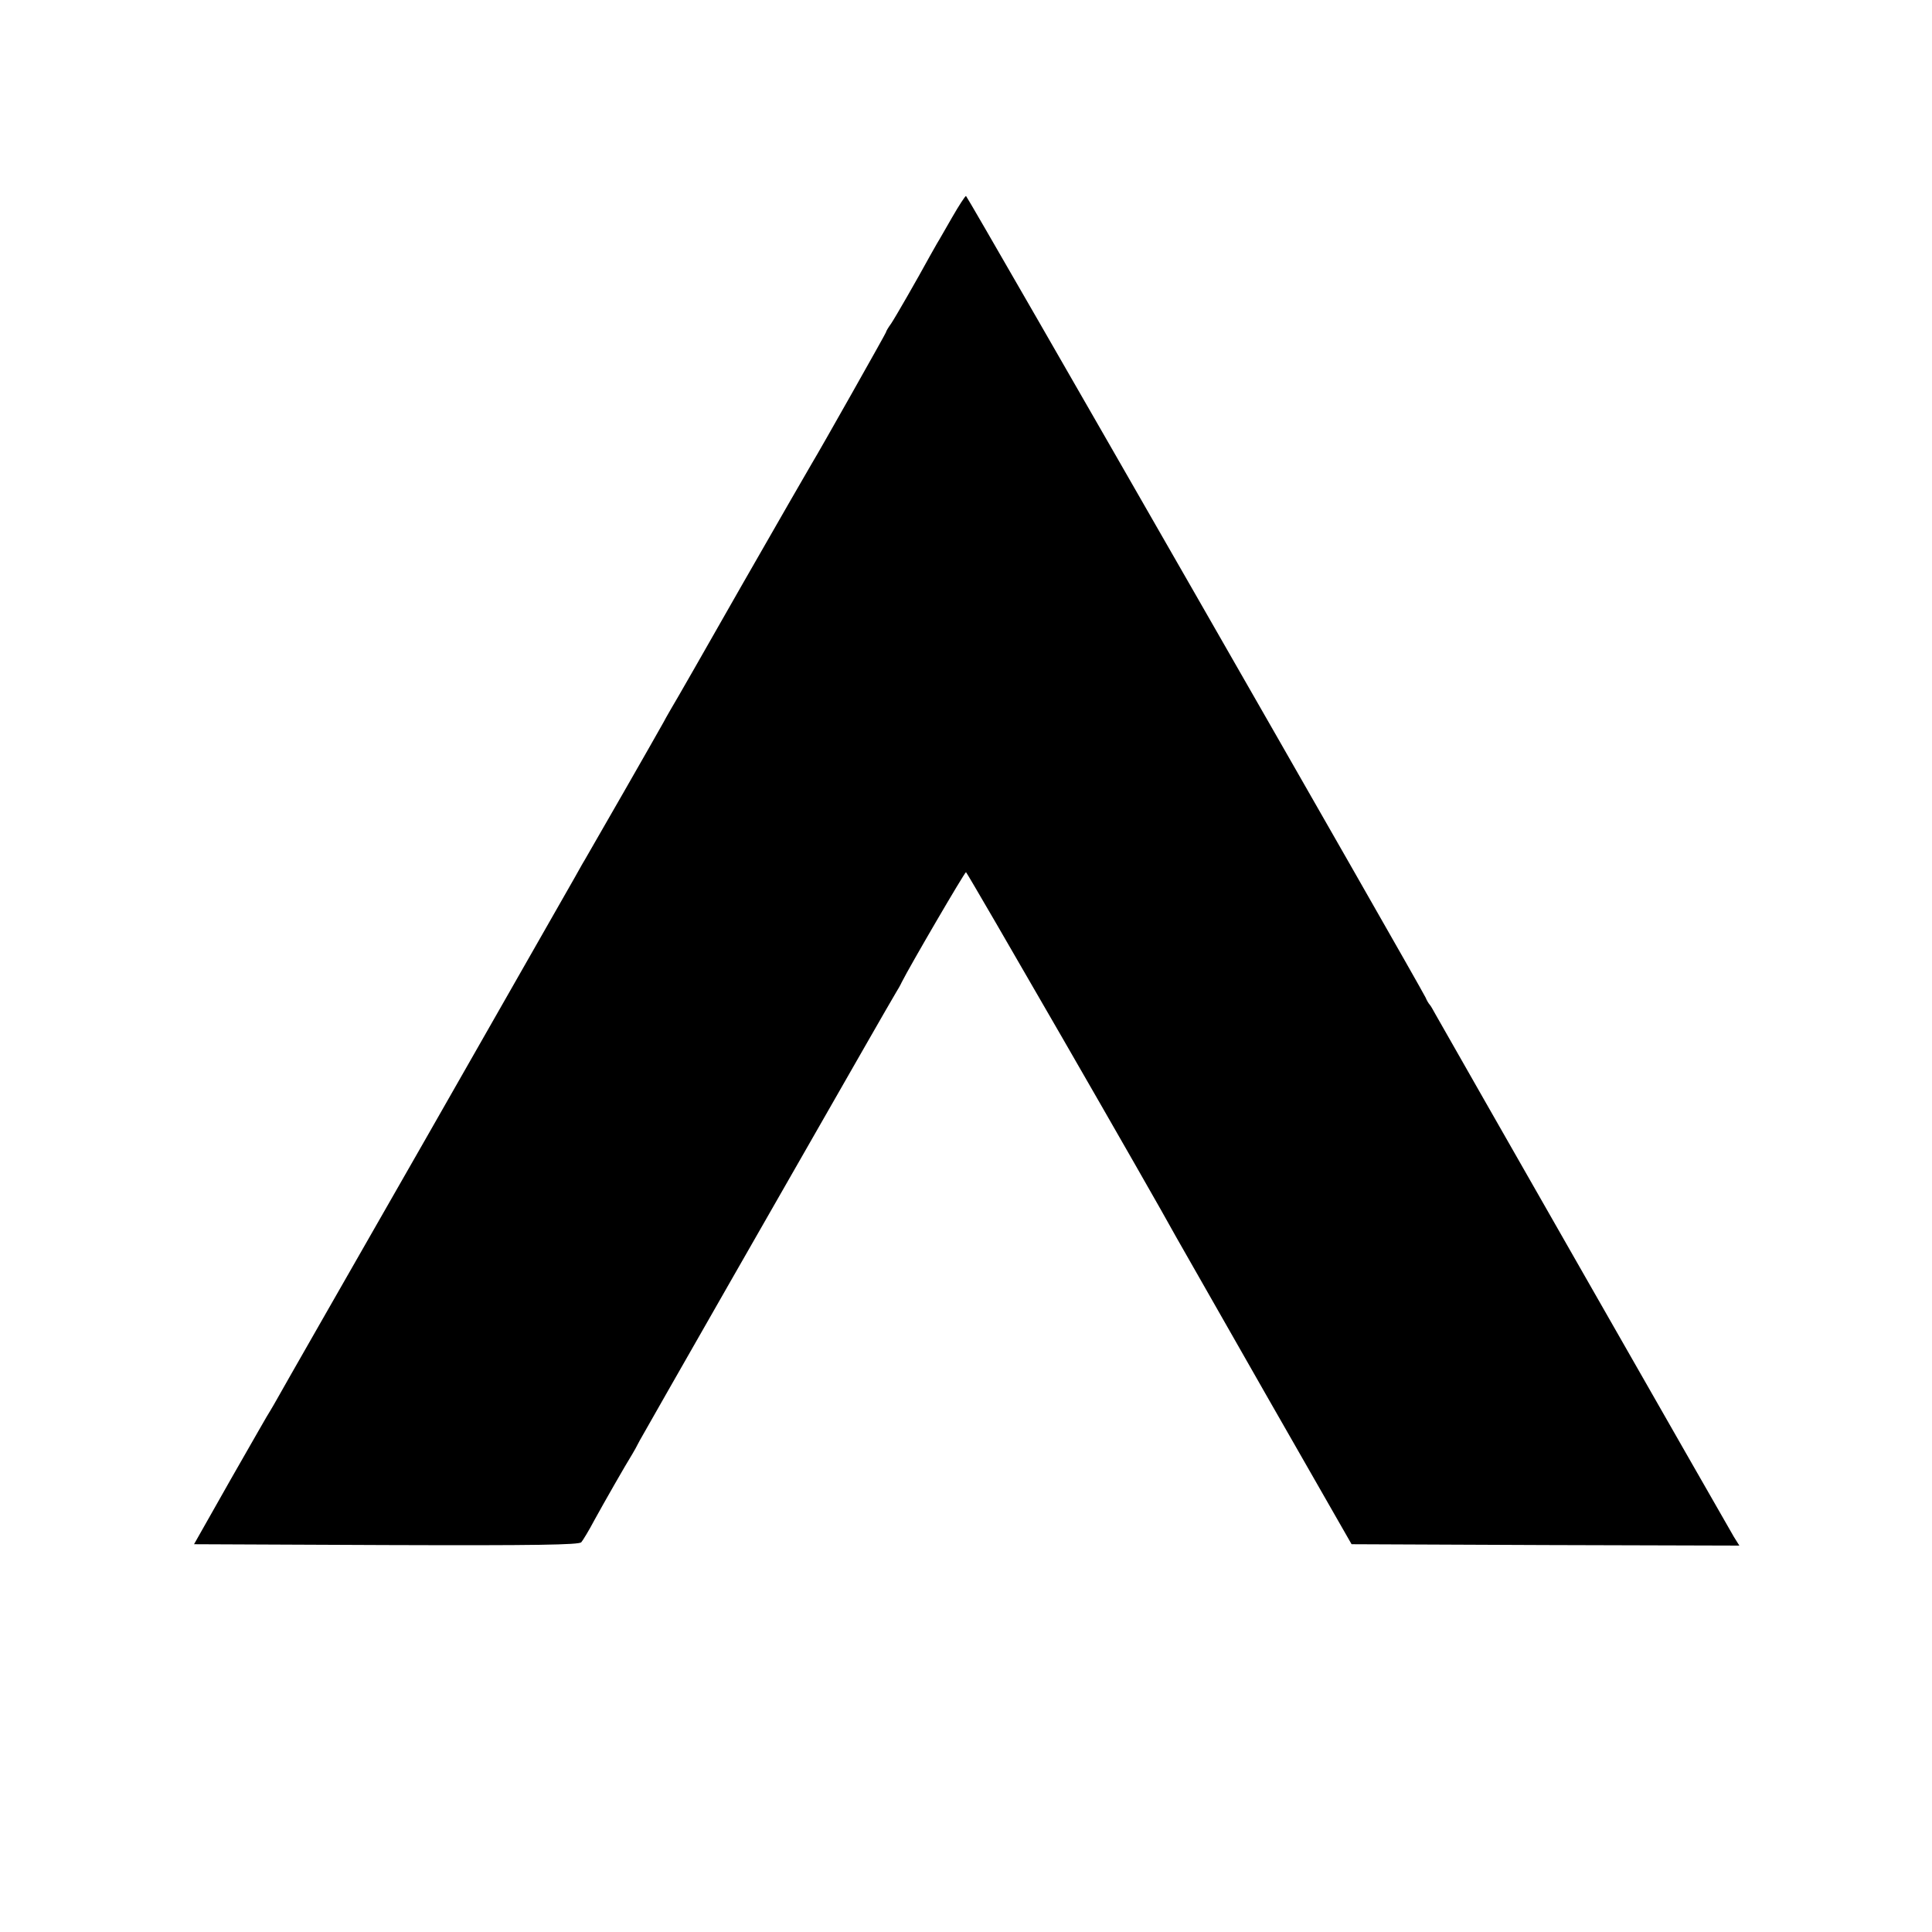 <?xml version="1.0" standalone="no"?>
<!DOCTYPE svg PUBLIC "-//W3C//DTD SVG 20010904//EN"
 "http://www.w3.org/TR/2001/REC-SVG-20010904/DTD/svg10.dtd">
<svg version="1.0" xmlns="http://www.w3.org/2000/svg"
 width="700pt" height="700pt" viewBox="0 0 700 700"
 preserveAspectRatio="xMidYMid meet">
<g transform="translate(0,700) scale(0.1,-0.1)"
fill="#000000" stroke="none">
<path d="M3450 6213 c-25 -43 -49 -86 -55 -95 -5 -9 -17 -30 -26 -46 -47 -86
-124 -220 -140 -244 -11 -15 -19 -29 -19 -32 0 -3 -239 -427 -269 -476 -5 -8
-119 -206 -253 -440 -133 -234 -247 -433 -253 -442 -5 -9 -20 -34 -31 -55 -27
-49 -262 -459 -285 -498 -10 -16 -26 -46 -37 -65 -11 -19 -253 -444 -539 -945
-286 -500 -528 -923 -537 -940 -9 -16 -21 -37 -26 -45 -6 -8 -70 -121 -144
-250 l-133 -235 695 -3 c549 -2 699 1 708 10 6 7 28 43 48 81 34 62 114 202
136 237 5 8 18 31 28 51 22 40 578 1013 812 1421 58 101 110 192 117 203 7 11
16 27 20 36 29 58 228 399 233 399 4 0 677 -1167 762 -1323 10 -18 157 -275
326 -572 l309 -540 702 -3 703 -2 -20 32 c-22 37 -1055 1846 -1081 1893 -9 17
-18 32 -21 35 -3 3 -10 14 -15 26 -24 50 -1660 2904 -1665 2904 -3 0 -26 -35
-50 -77z"/>
</g>
</svg>
